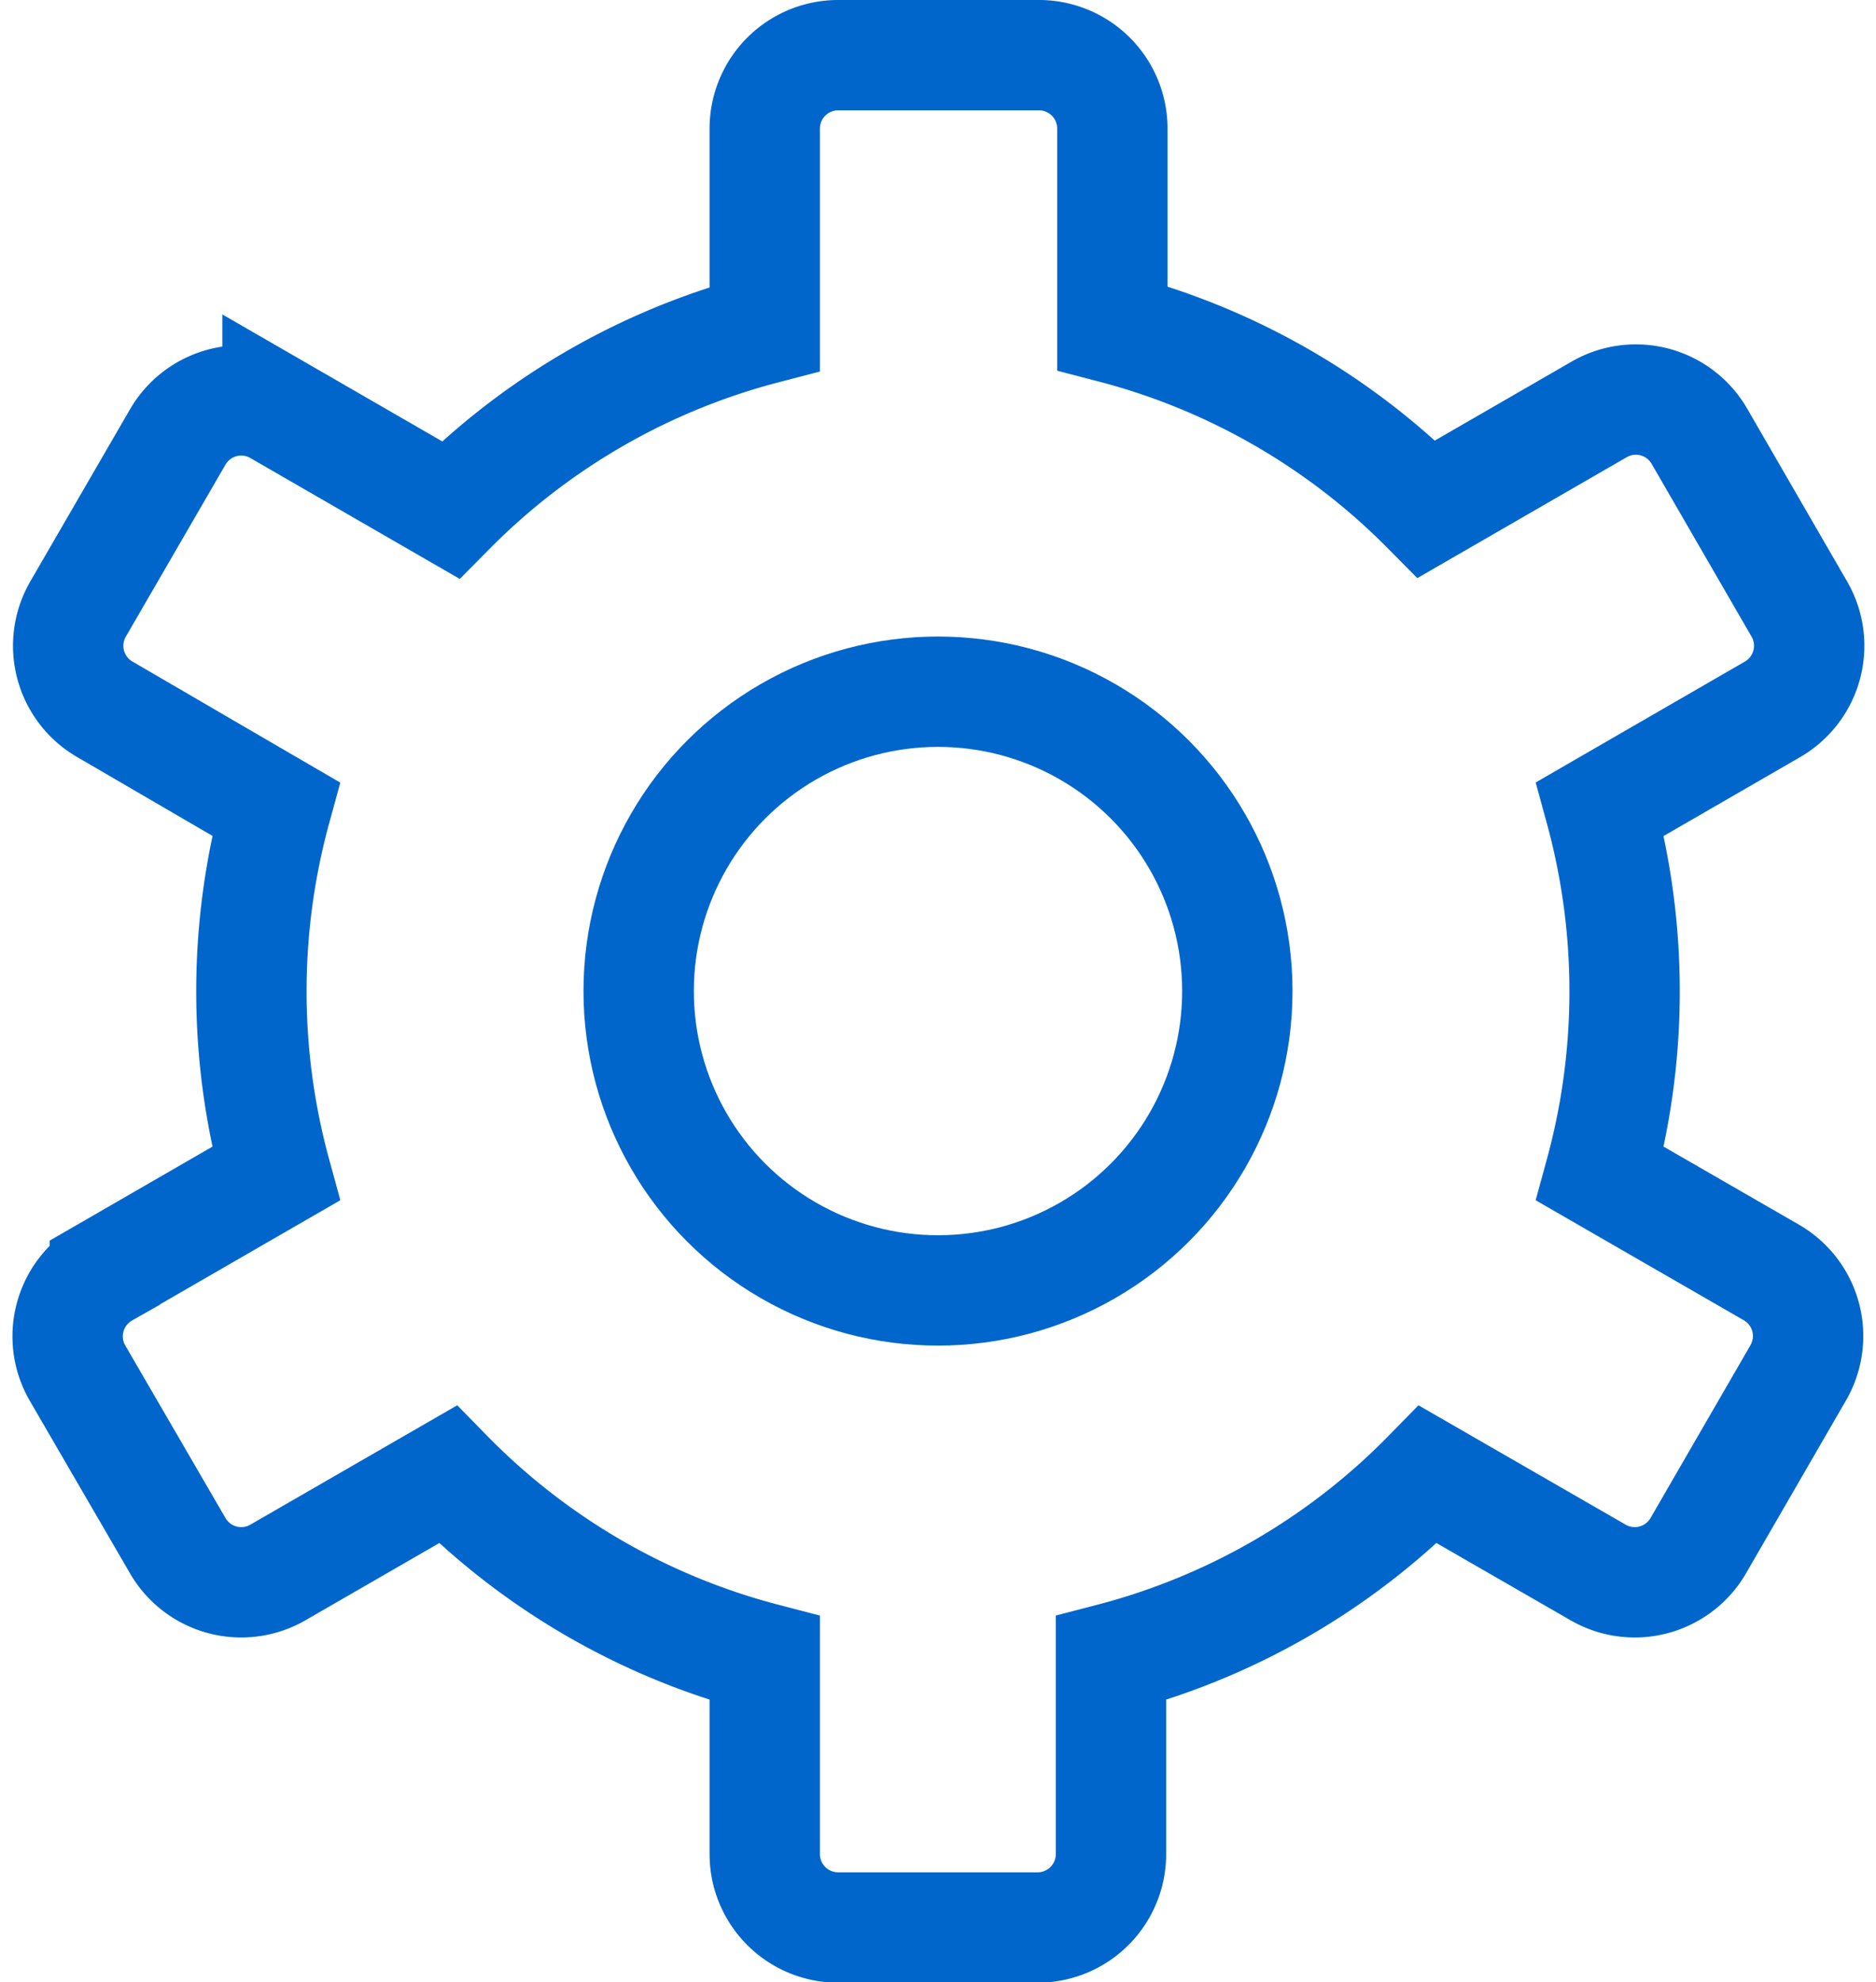 <svg xmlns="http://www.w3.org/2000/svg" viewBox="0 0 68 71.84"><defs><style>.cls-1,.cls-2{fill:none;}.cls-2{stroke:#06c;stroke-linecap:round;stroke-miterlimit:10;stroke-width:4px;}</style></defs><title>资源 226</title><g id="图层_2" data-name="图层 2"><g id="图层_1-2" data-name="图层 1"><rect class="cls-1" y="1.92" width="68" height="68"/><path class="cls-2" d="M34,35.92"/><circle class="cls-2" cx="34" cy="35.92" r="10.85"/><path class="cls-2" d="M64.21,46.12,58,42.54a25.06,25.06,0,0,0,0-13.22l6.23-3.6a2.66,2.66,0,0,0,1-3.63l-3.62-6.26a2.66,2.66,0,0,0-3.63-1l-6.27,3.62a24.83,24.83,0,0,0-11.39-6.56V4.66A2.66,2.66,0,0,0,37.62,2H30.38a2.66,2.66,0,0,0-2.66,2.66v7.26a24.83,24.83,0,0,0-11.39,6.56l-6.27-3.62a2.66,2.66,0,0,0-3.63,1L2.82,22.09a2.66,2.66,0,0,0,1,3.63L10,29.32a25.06,25.06,0,0,0,0,13.22l-6.2,3.58a2.66,2.66,0,0,0-1,3.63L6.43,56a2.66,2.66,0,0,0,3.63,1l6.17-3.56a24.83,24.83,0,0,0,11.49,6.66v7.1a2.66,2.66,0,0,0,2.66,2.66h7.23a2.66,2.66,0,0,0,2.66-2.66v-7.1a24.83,24.83,0,0,0,11.49-6.66L57.94,57a2.66,2.66,0,0,0,3.63-1l3.62-6.26A2.66,2.66,0,0,0,64.21,46.12Z"/></g></g></svg>